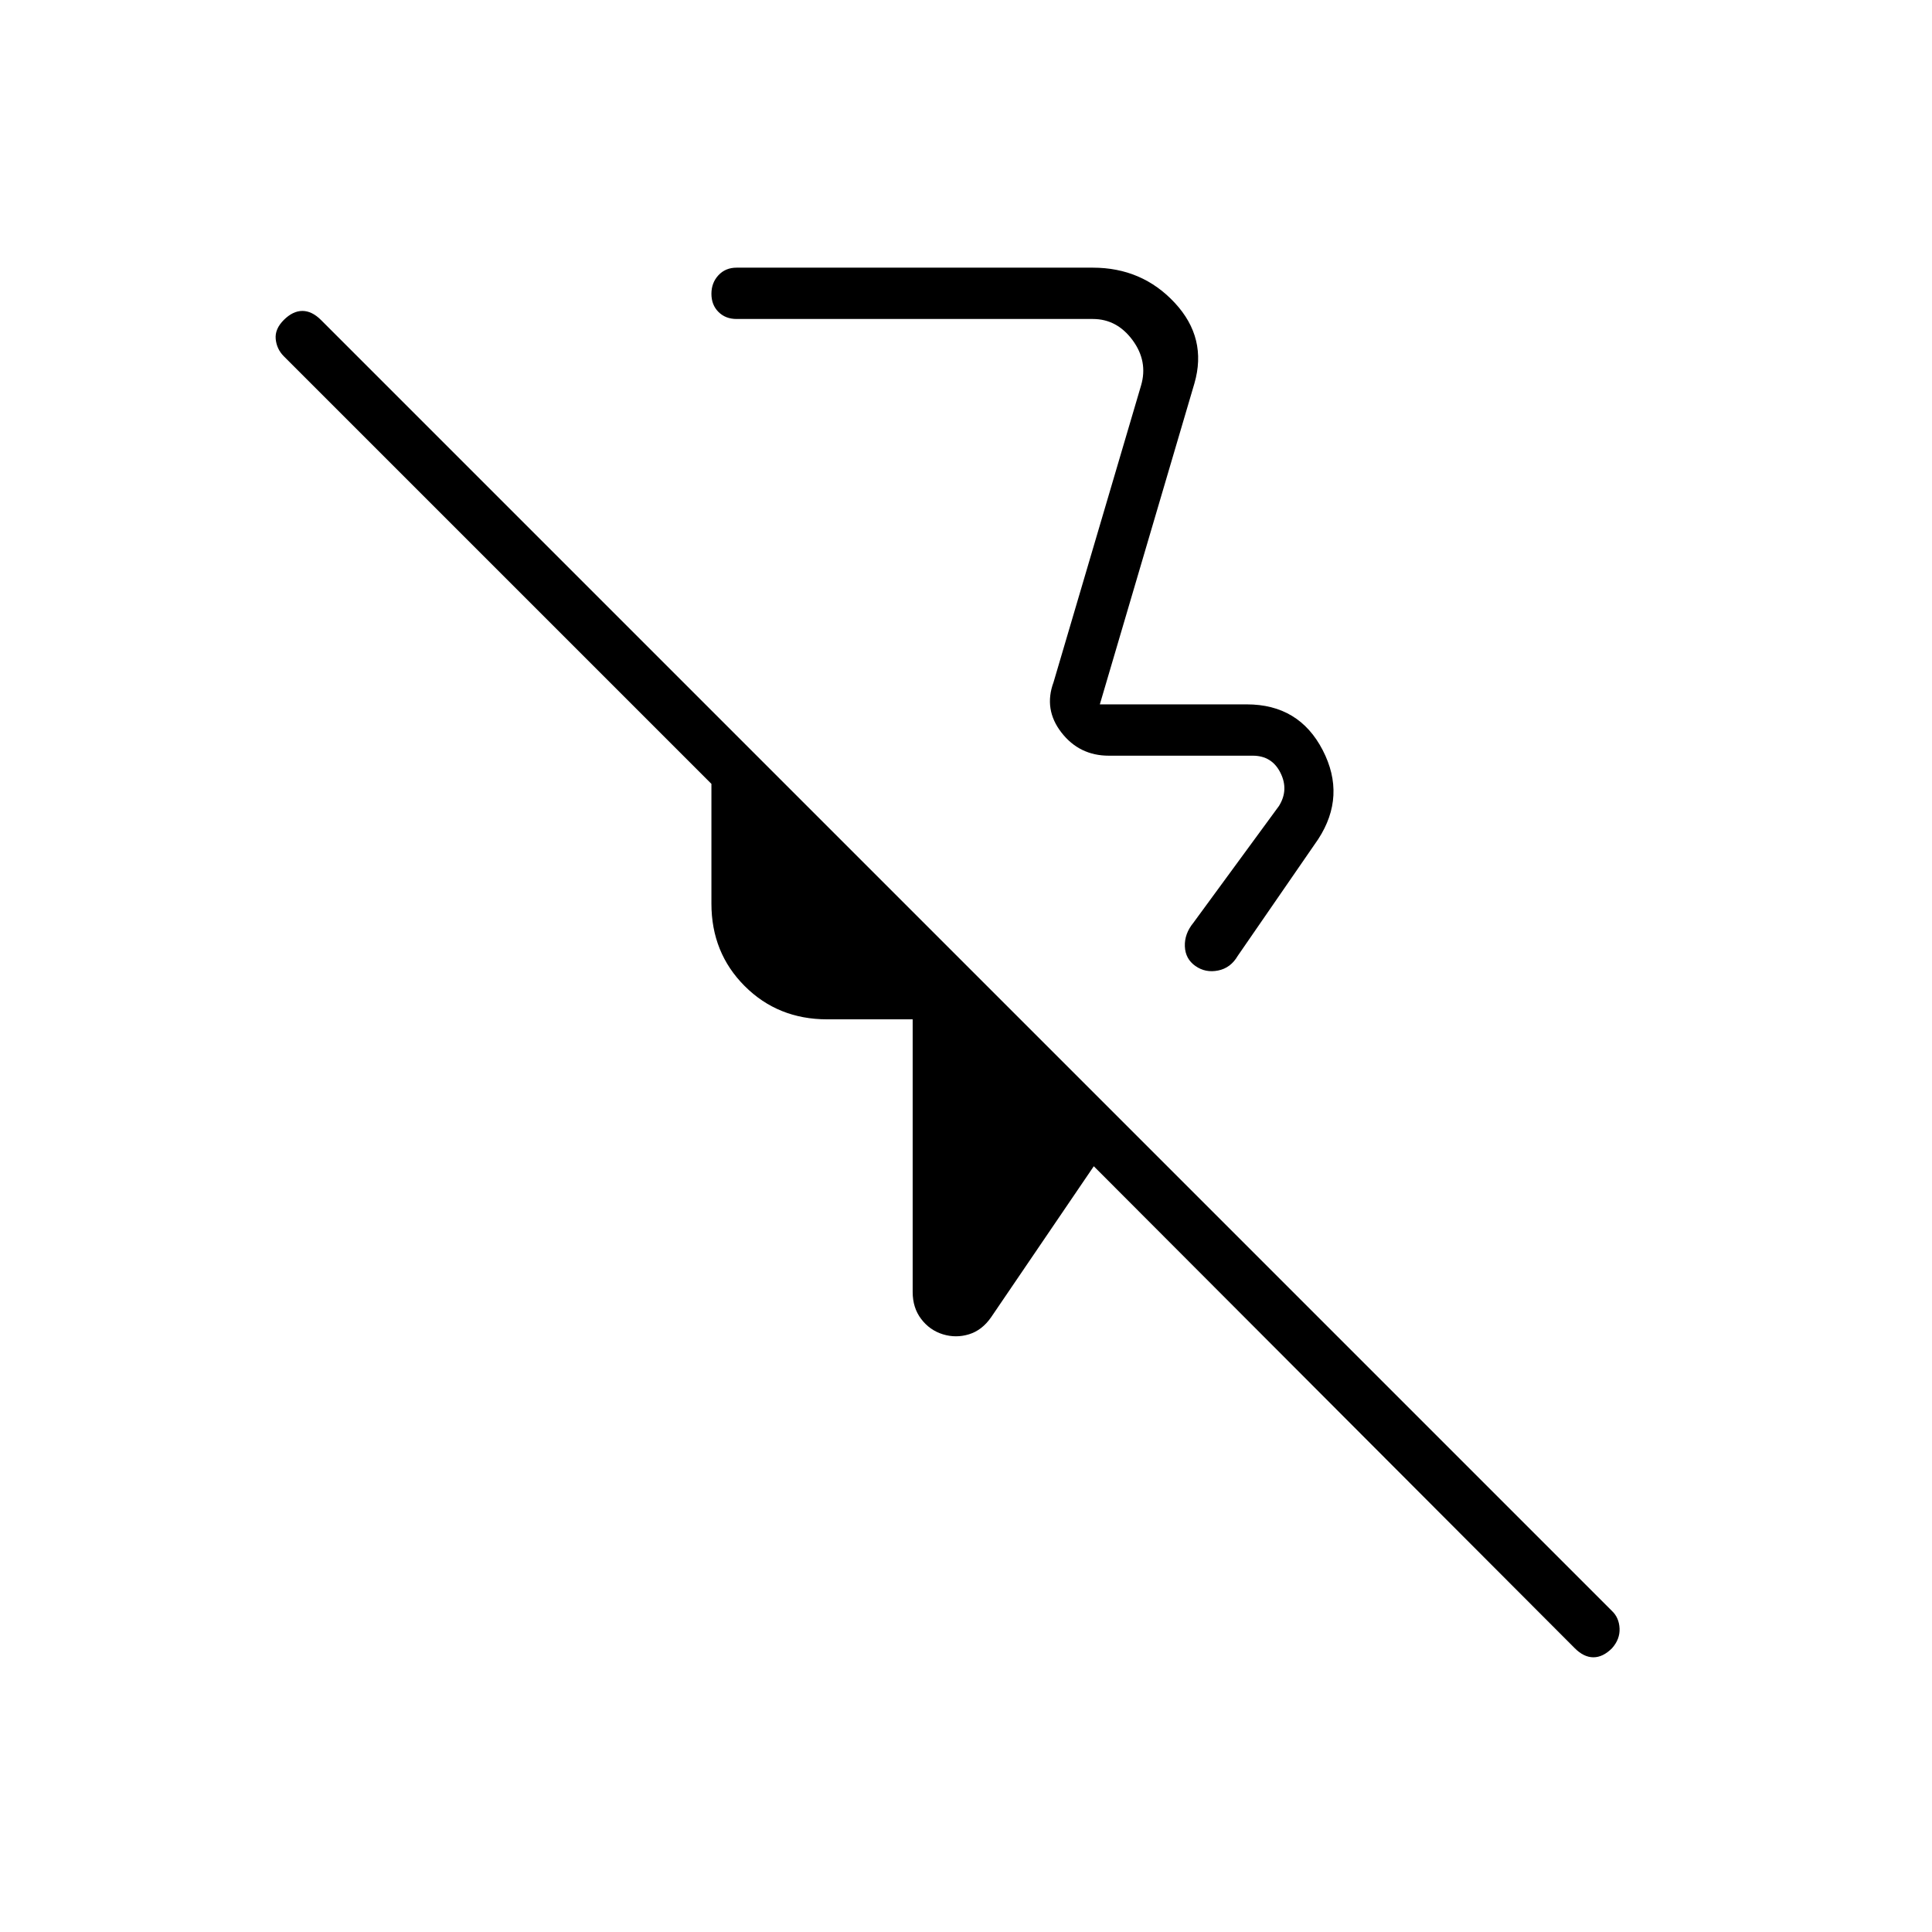 <svg xmlns="http://www.w3.org/2000/svg" height="24" viewBox="0 -960 960 960" width="24"><path d="m593.5-769.5-47 159.5h73q26 0 37.75 22.75T655-543l-40 58q-3.5 6-9.75 7.25T594-480q-5-3.5-5.25-9.75T593-501.5l42.5-58q5-8 .75-16.5t-13.75-8.5H551q-14.64 0-23.57-11.5t-3.93-25L567-768.5q3.5-12-4.25-22.5T543-801.5H366q-5.5 0-9-3.5t-3.5-9q0-5.5 3.5-9.25t9-3.75h177q24.52 0 40.76 17.5t9.74 40Zm189 628.5-239-239.5-51 75q-4.5 6.5-11 8.5t-13 0q-6.5-2-10.75-7.57-4.25-5.56-4.25-13.43v-135.5H411q-24.44 0-40.97-16.53Q353.5-486.56 353.5-511v-59.5L141.04-782.96q-3.54-3.54-4.04-8.54-.5-5 4-9.5t9.25-4.5q4.75 0 9.25 4.5L801-159.5q3.5 3.32 3.75 8.66T801-141q-4.5 4.5-9.25 4.5t-9.25-4.5ZM498-643.5Z"/></svg>